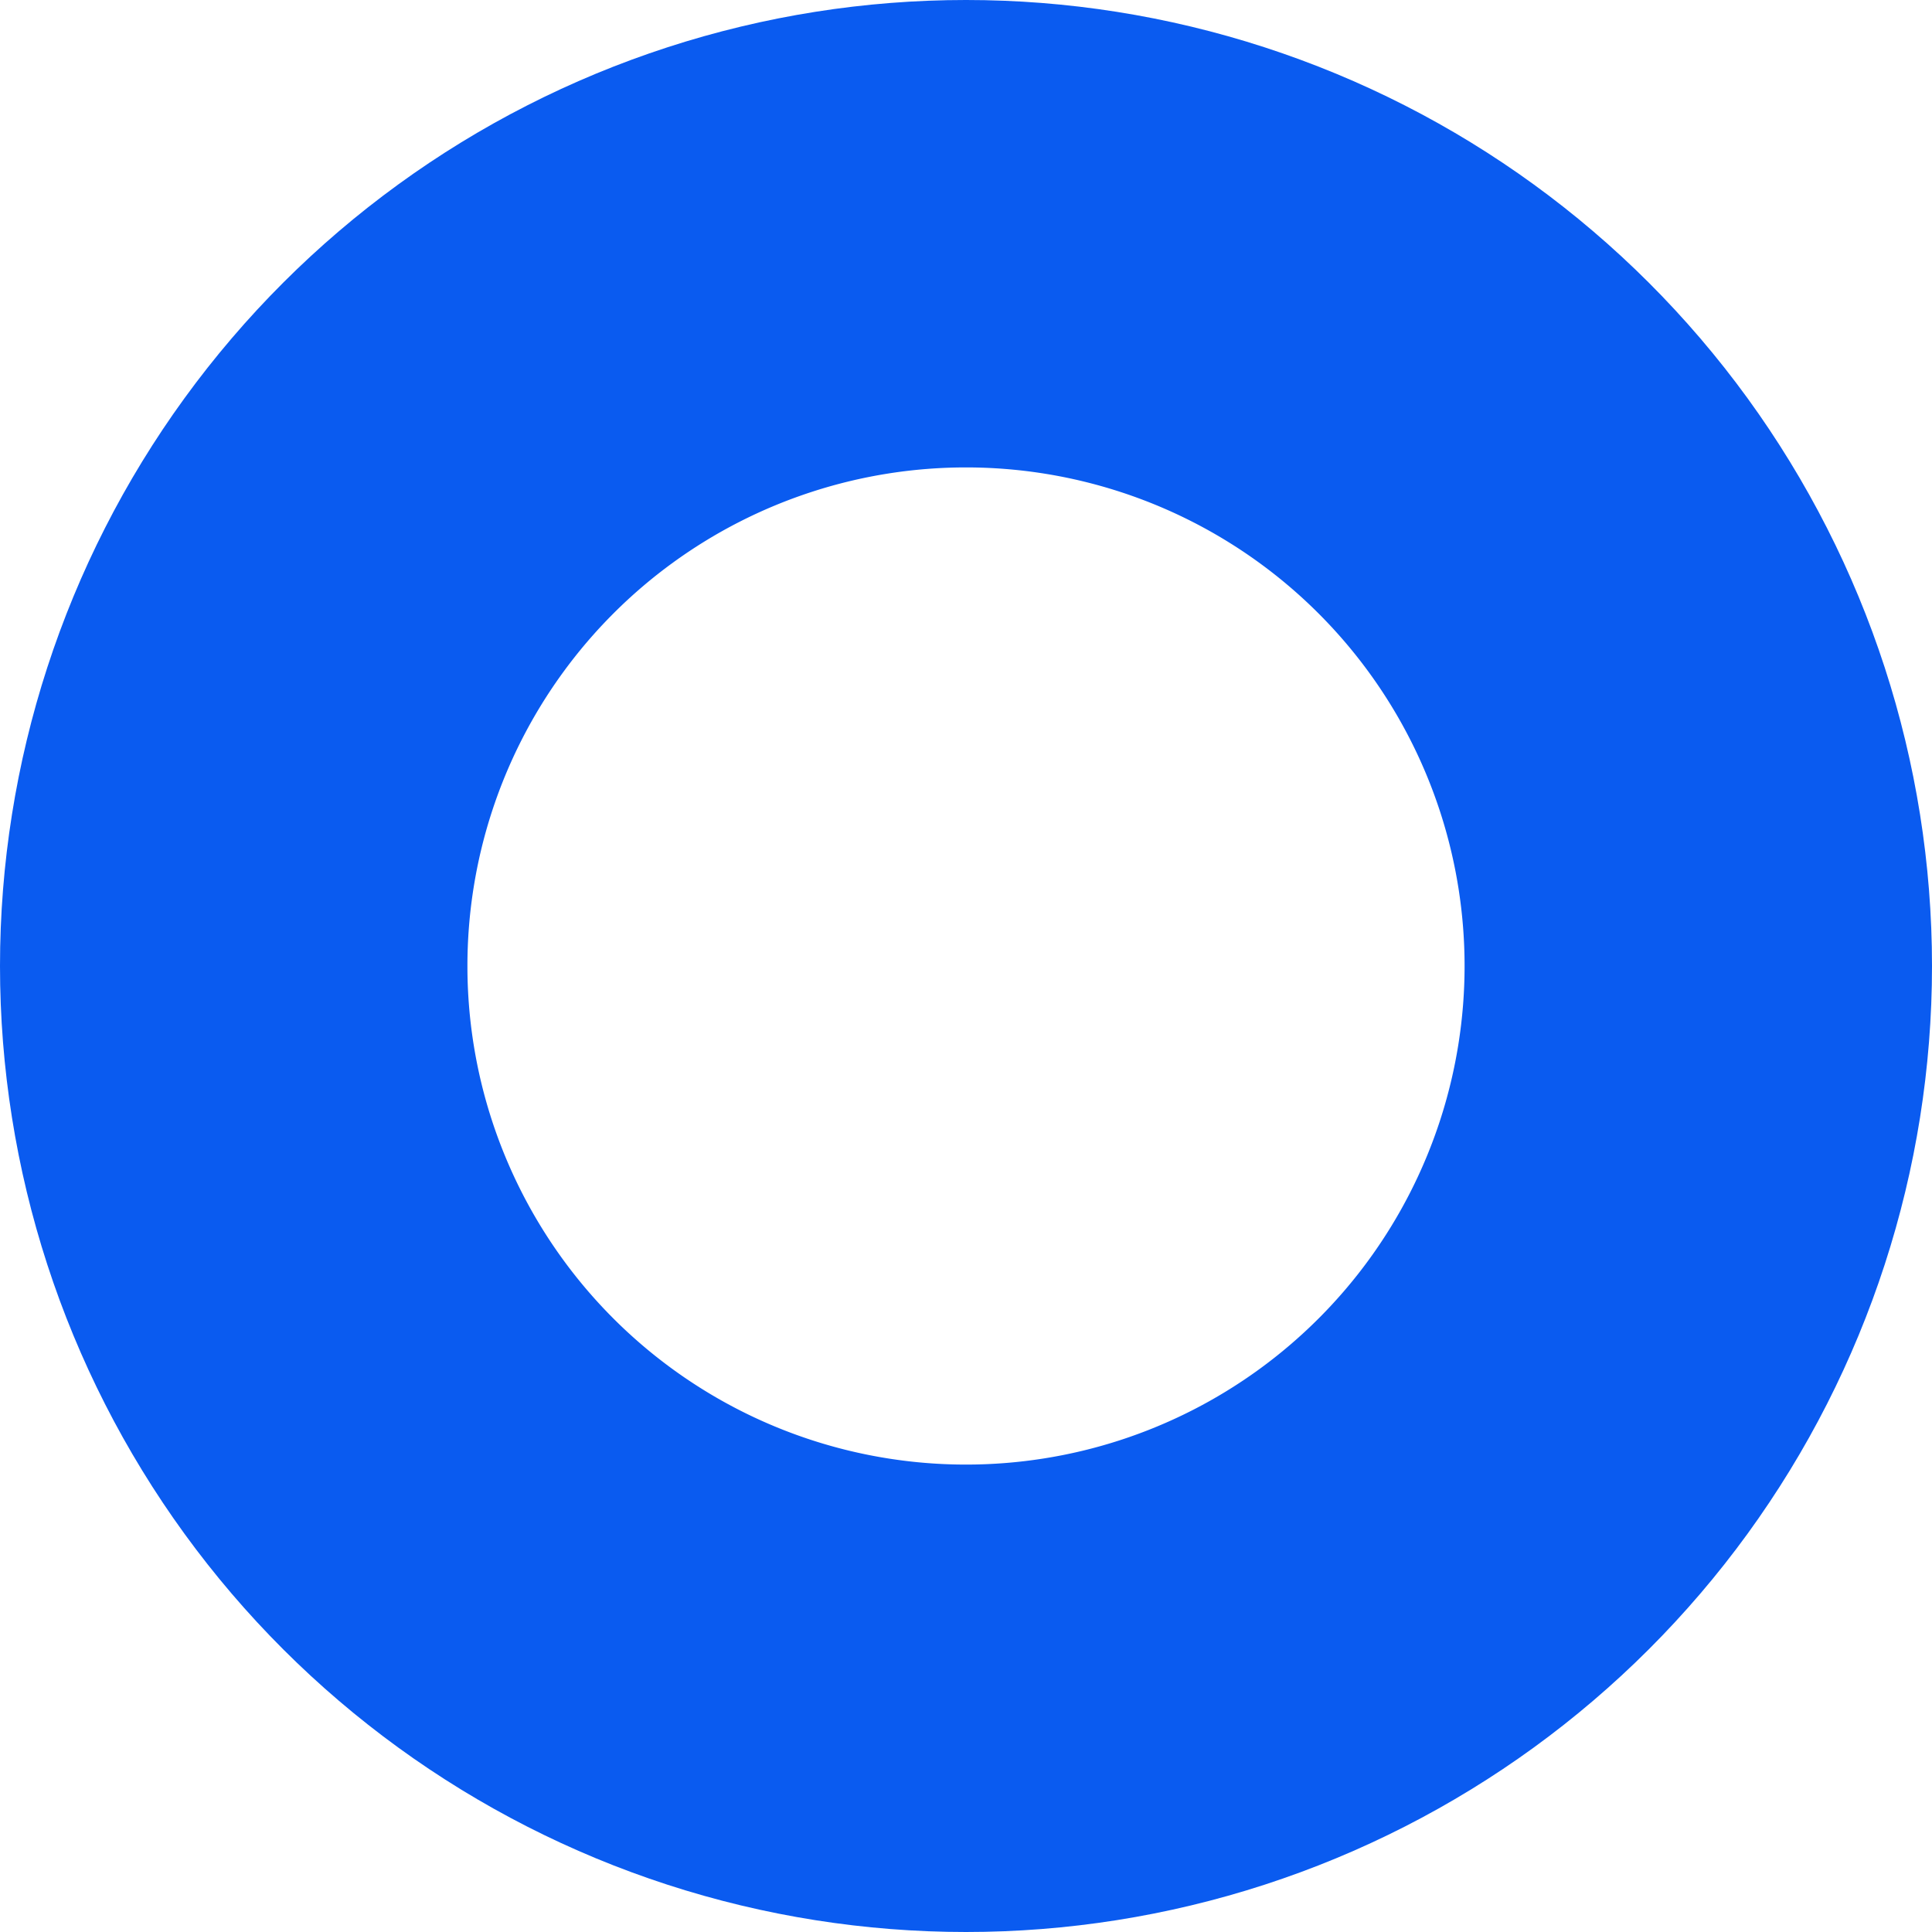 <svg xmlns="http://www.w3.org/2000/svg" xmlns:xlink="http://www.w3.org/1999/xlink" width="62" height="62" viewBox="0 0 62 62"><defs><path id="sd5xa" d="M835 1286a31 31 0 1 1 62 0 31 31 0 0 1-62 0z"/><clipPath id="sd5xb"><use fill="#fff" xlink:href="#sd5xa"/></clipPath></defs><g><g transform="translate(-835 -1255)"><use fill="#fff" fill-opacity="0" stroke="#0a5bf0" stroke-miterlimit="50" stroke-width="30" clip-path="url(&quot;#sd5xb&quot;)" xlink:href="#sd5xa"/></g></g></svg>